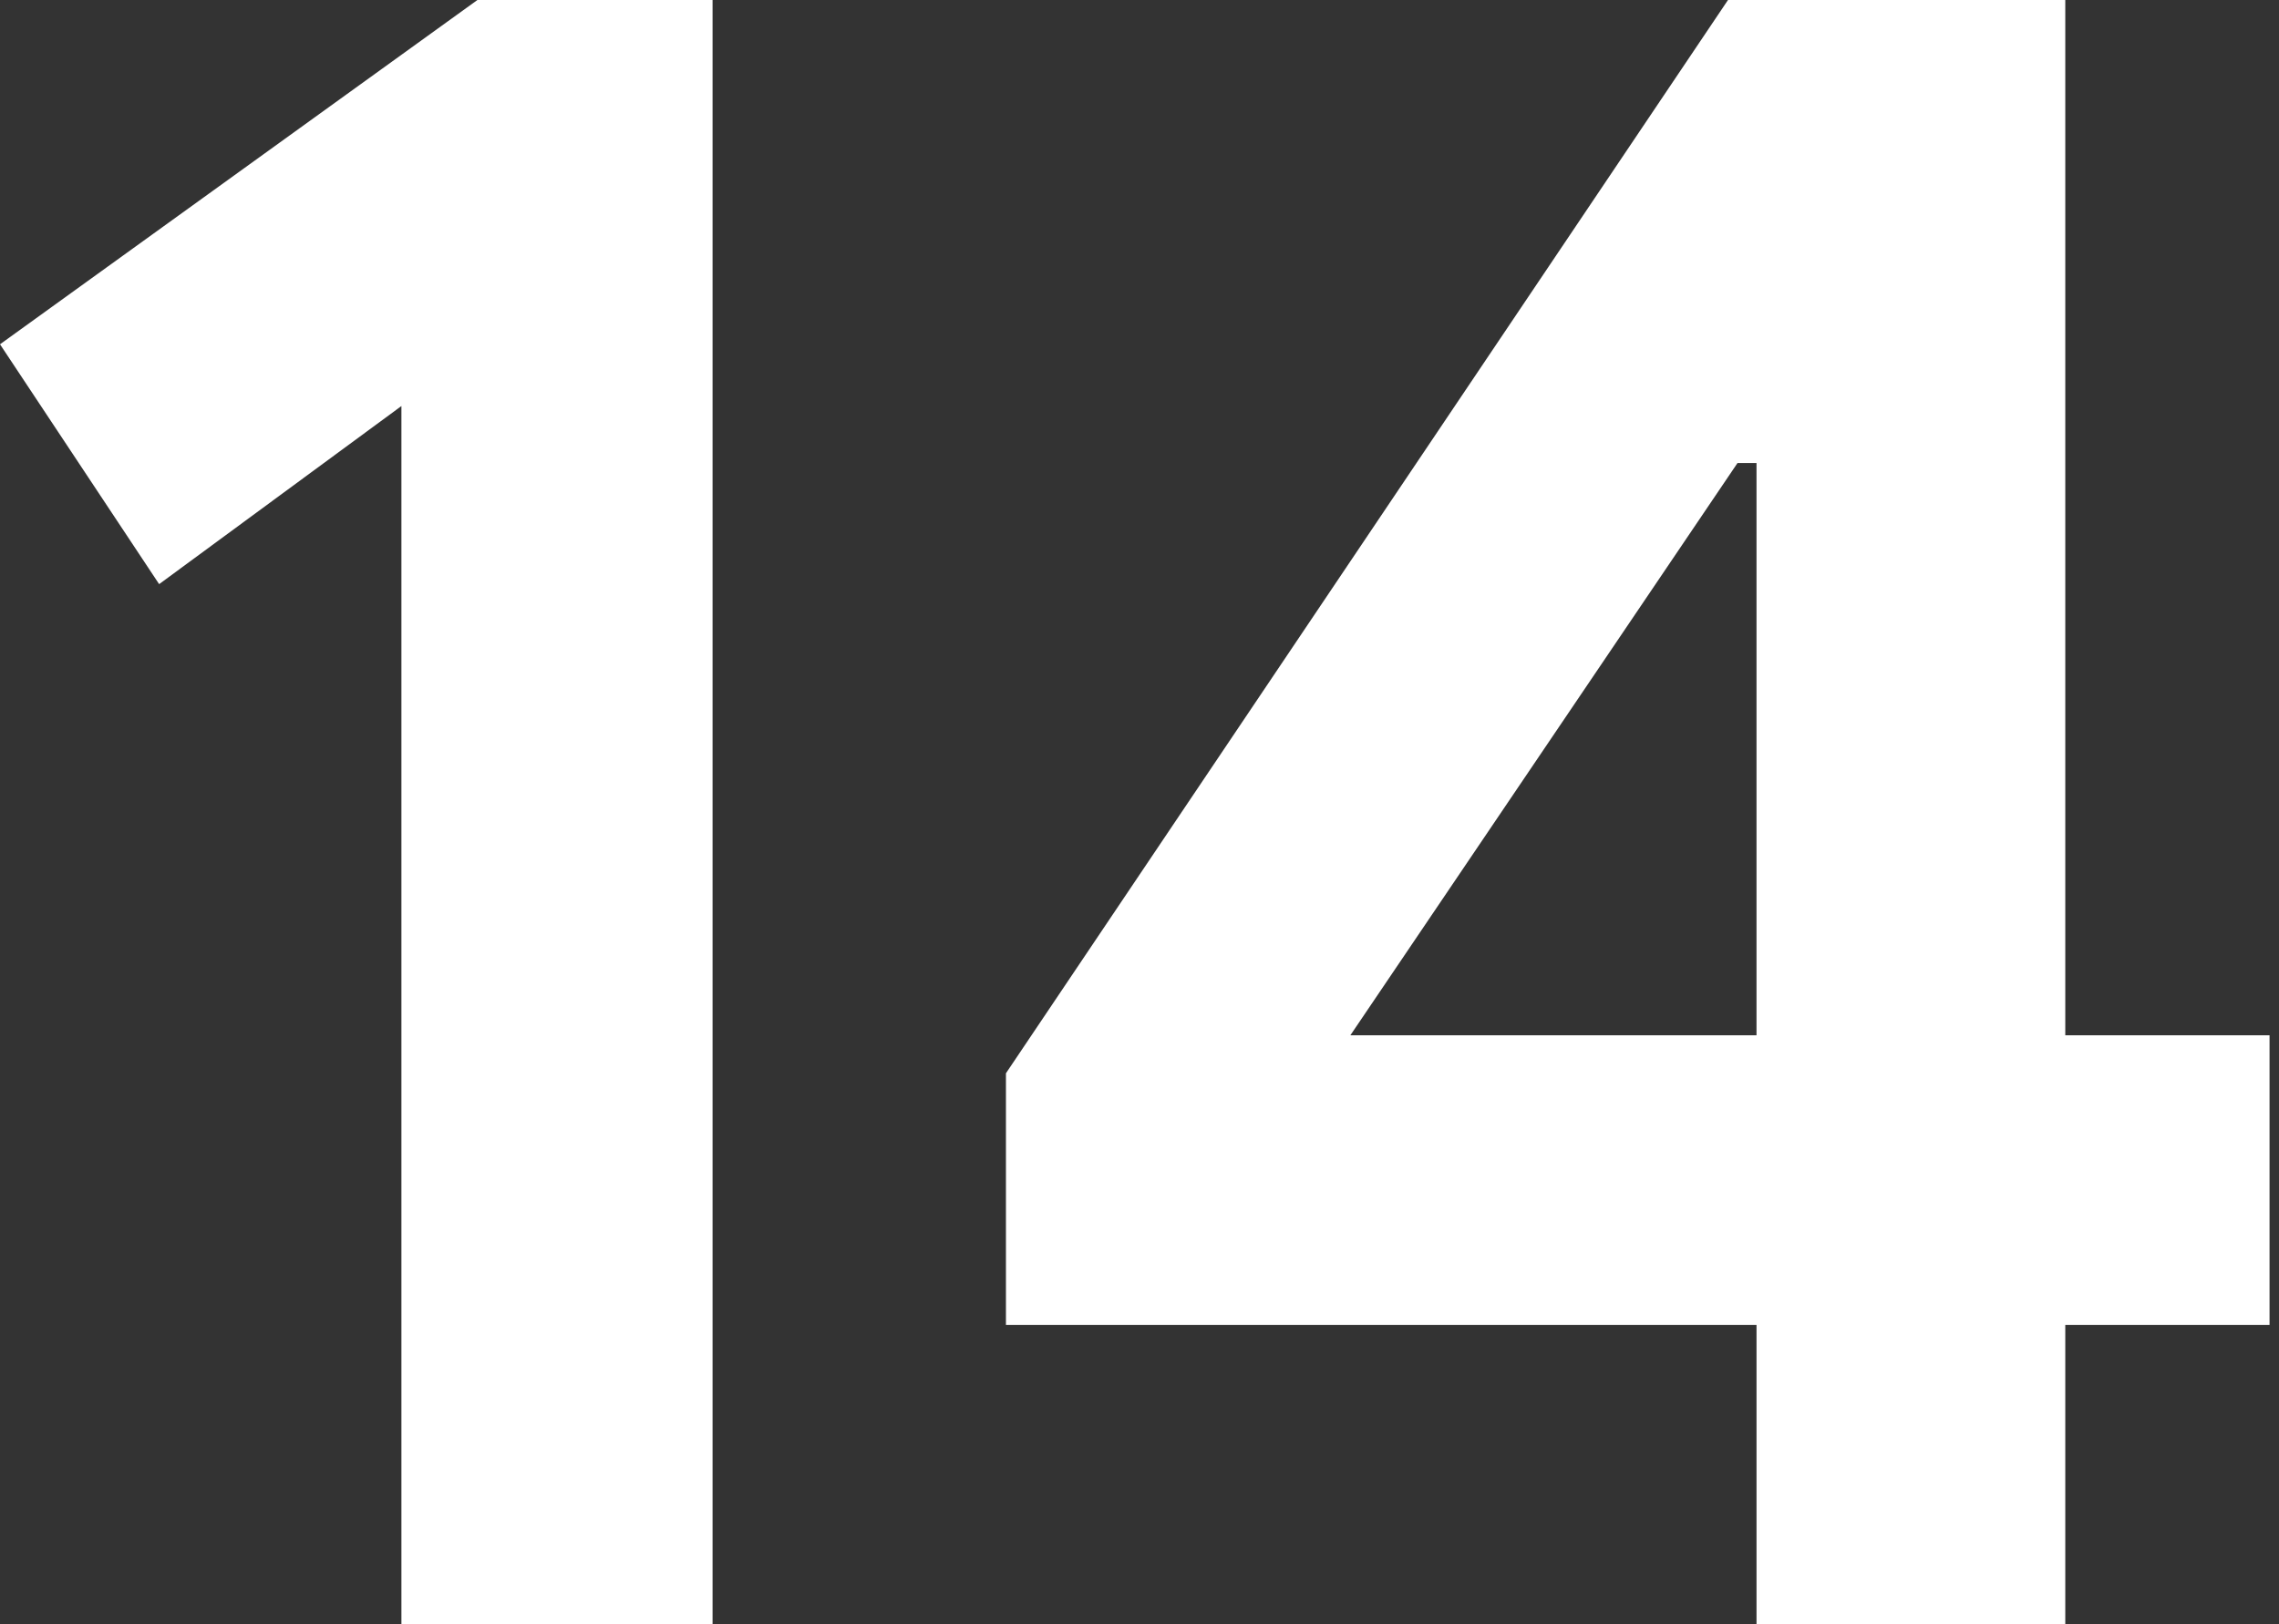 <svg width="202" height="144" fill="none" xmlns="http://www.w3.org/2000/svg"><rect width="100%" height="100%" fill="#333333" stroke="none"/><g fill="#fff"><path d="M35.579 36 14.105 51.79 0 30.525 42.316 0h20.842v144H35.579V36ZM155.689 117.474H89.162V95.158l64-95.158h29.895v91.79h18.105v25.684h-18.105V144h-27.368v-26.526Zm0-25.684V41.053h-1.685L119.689 91.79h36Z"/></g></svg>